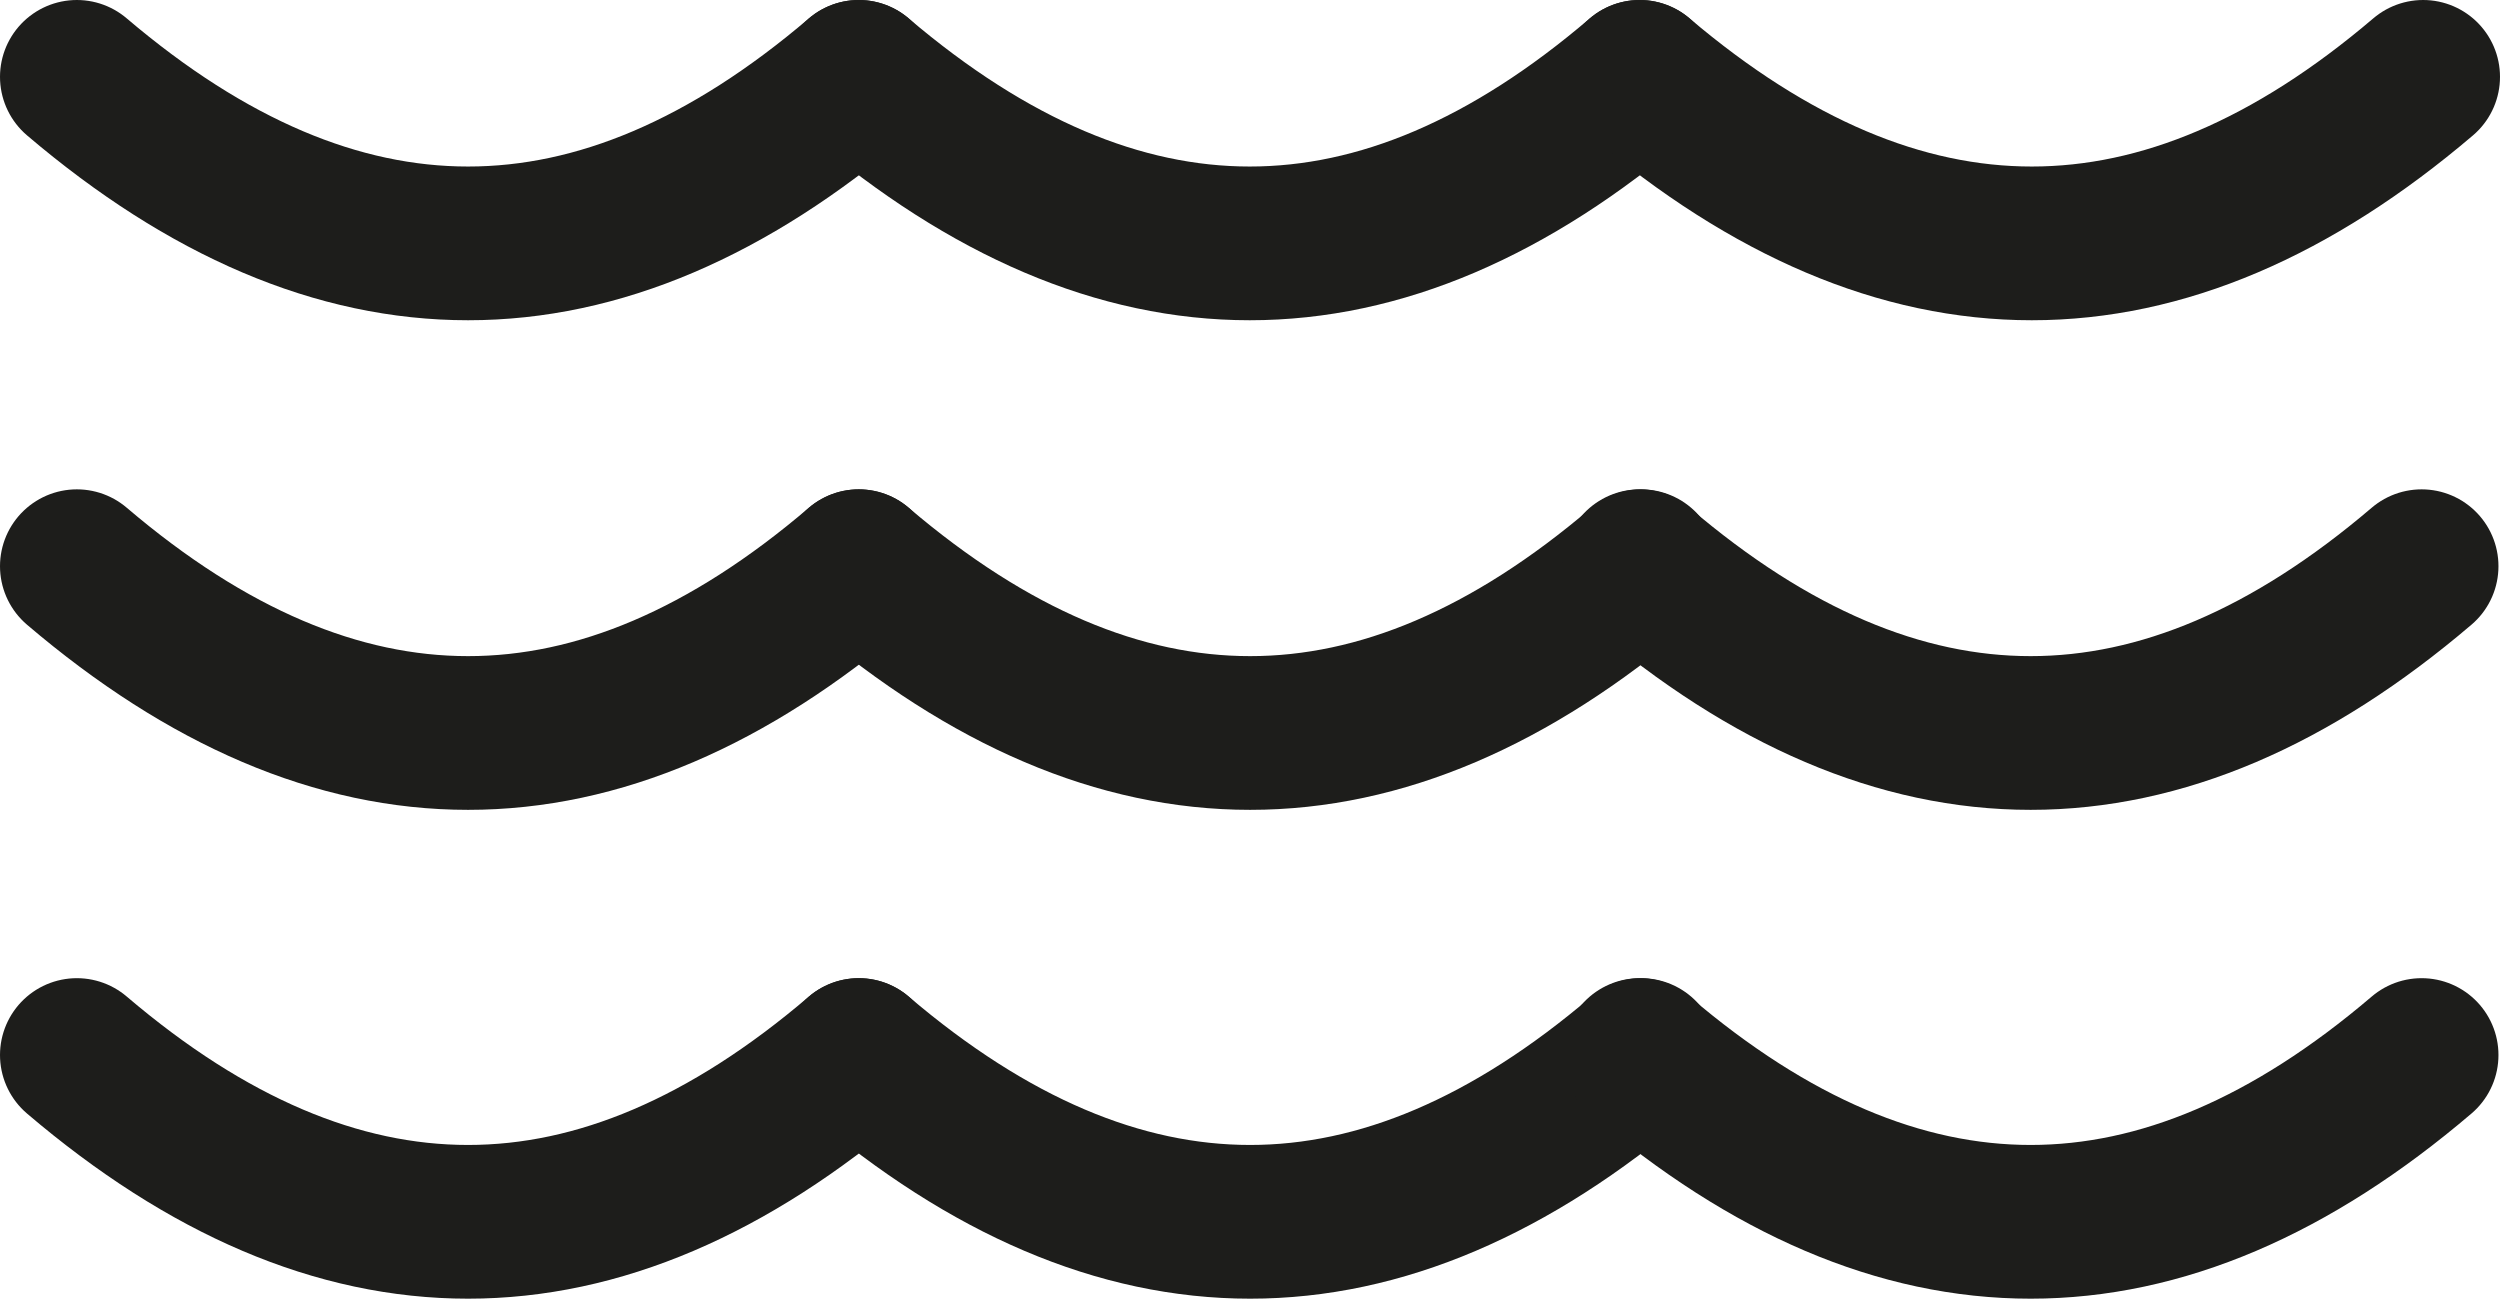 <svg xmlns="http://www.w3.org/2000/svg" viewBox="0 0 48.79 25.35"><defs><style>.cls-1{fill:none;stroke:#1d1d1b;stroke-linecap:round;stroke-miterlimit:10;stroke-width:3px;}</style></defs><title>Recurso 6</title><g id="Capa_2" data-name="Capa 2"><g id="Capa_1-2" data-name="Capa 1"><path class="cls-1" d="M1.5,1.5Q9.14,8,16.76,1.5"/><path class="cls-1" d="M16.76,1.5Q24.4,8,32,1.5"/><path class="cls-1" d="M32,1.5Q39.66,8,47.29,1.5"/><path class="cls-1" d="M1.5,11.05q7.64,6.51,15.26,0"/><path class="cls-1" d="M16.76,11.05q7.64,6.51,15.27,0"/><path class="cls-1" d="M32,11.05q7.63,6.51,15.26,0"/><path class="cls-1" d="M1.5,20.59q7.64,6.51,15.26,0"/><path class="cls-1" d="M16.76,20.59q7.64,6.51,15.27,0"/><path class="cls-1" d="M32,20.59q7.63,6.51,15.26,0"/></g></g></svg>
